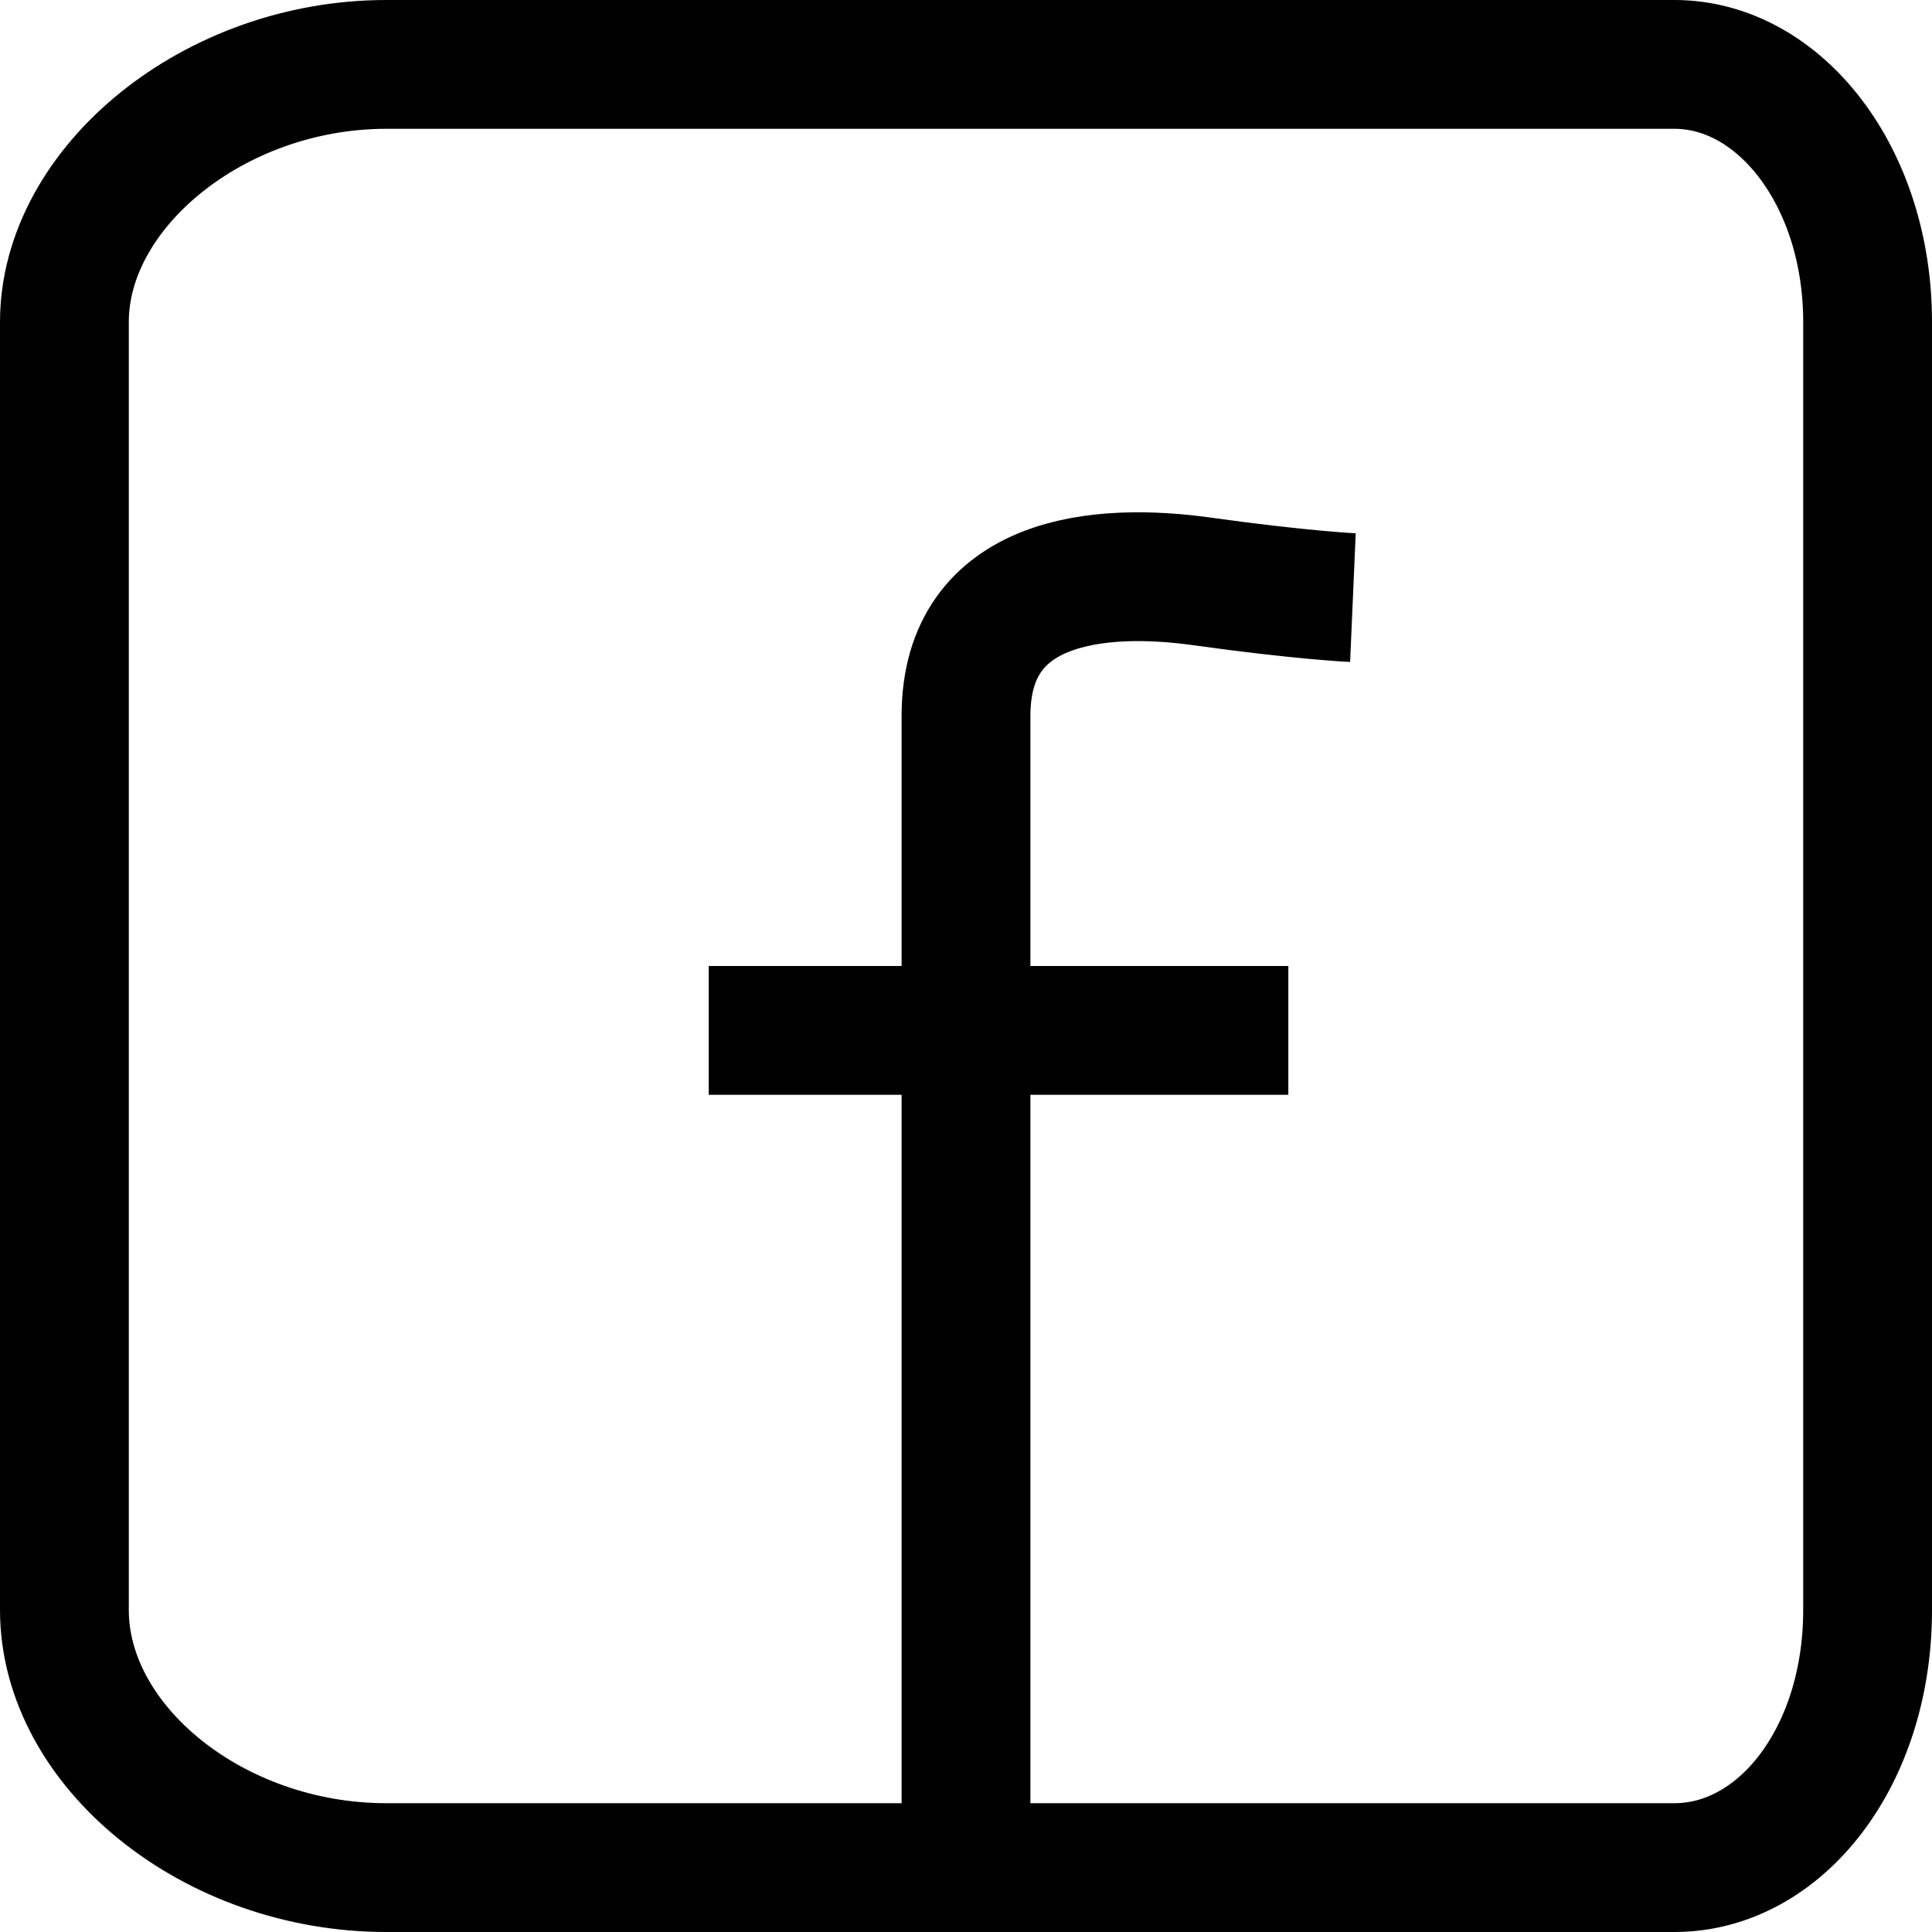 <?xml version="1.0" encoding="UTF-8"?>
<svg width="30px" height="30px" viewBox="0 0 30 30" version="1.1" xmlns="http://www.w3.org/2000/svg" xmlns:xlink="http://www.w3.org/1999/xlink">
    <!-- Generator: Sketch 44.1 (41455) - http://www.bohemiancoding.com/sketch -->
    <title>Facebook</title>
    <desc>Created with Sketch.</desc>
    <defs></defs>
    <g id="If-Responsive" stroke="none" stroke-width="1" fill="none" fill-rule="evenodd">
        <g id="1366x768_shareselected" transform="translate(-571, -541)" stroke="#000000" stroke-width="2">
            <g id="sharepopup" transform="translate(503, 436)">
                <g id="Facebook" transform="translate(68, 105)">
                    <path d="M26,1 L6,1 C3.319,1 1,2.913 1,5 L1,25 C1,27.111 3.303,29 6,29 L26,29 C27.646,29 29,27.281 29,25 L29,5 C29,2.742 27.634,1 26,1 Z" id="Path-copy"></path>
                    <path d="M21.008,9.28 C21.008,9.28 20.228,9.246 18.664,9.028 C17.1,8.809 15,8.969 15,11.116 C15,13.263 15,28.801 15,28.801" id="Path-26"></path>
                    <path d="M12.005,16 L19.005,16" id="Line" stroke-linecap="square"></path>
                </g>
            </g>
        </g>
    </g>
</svg>